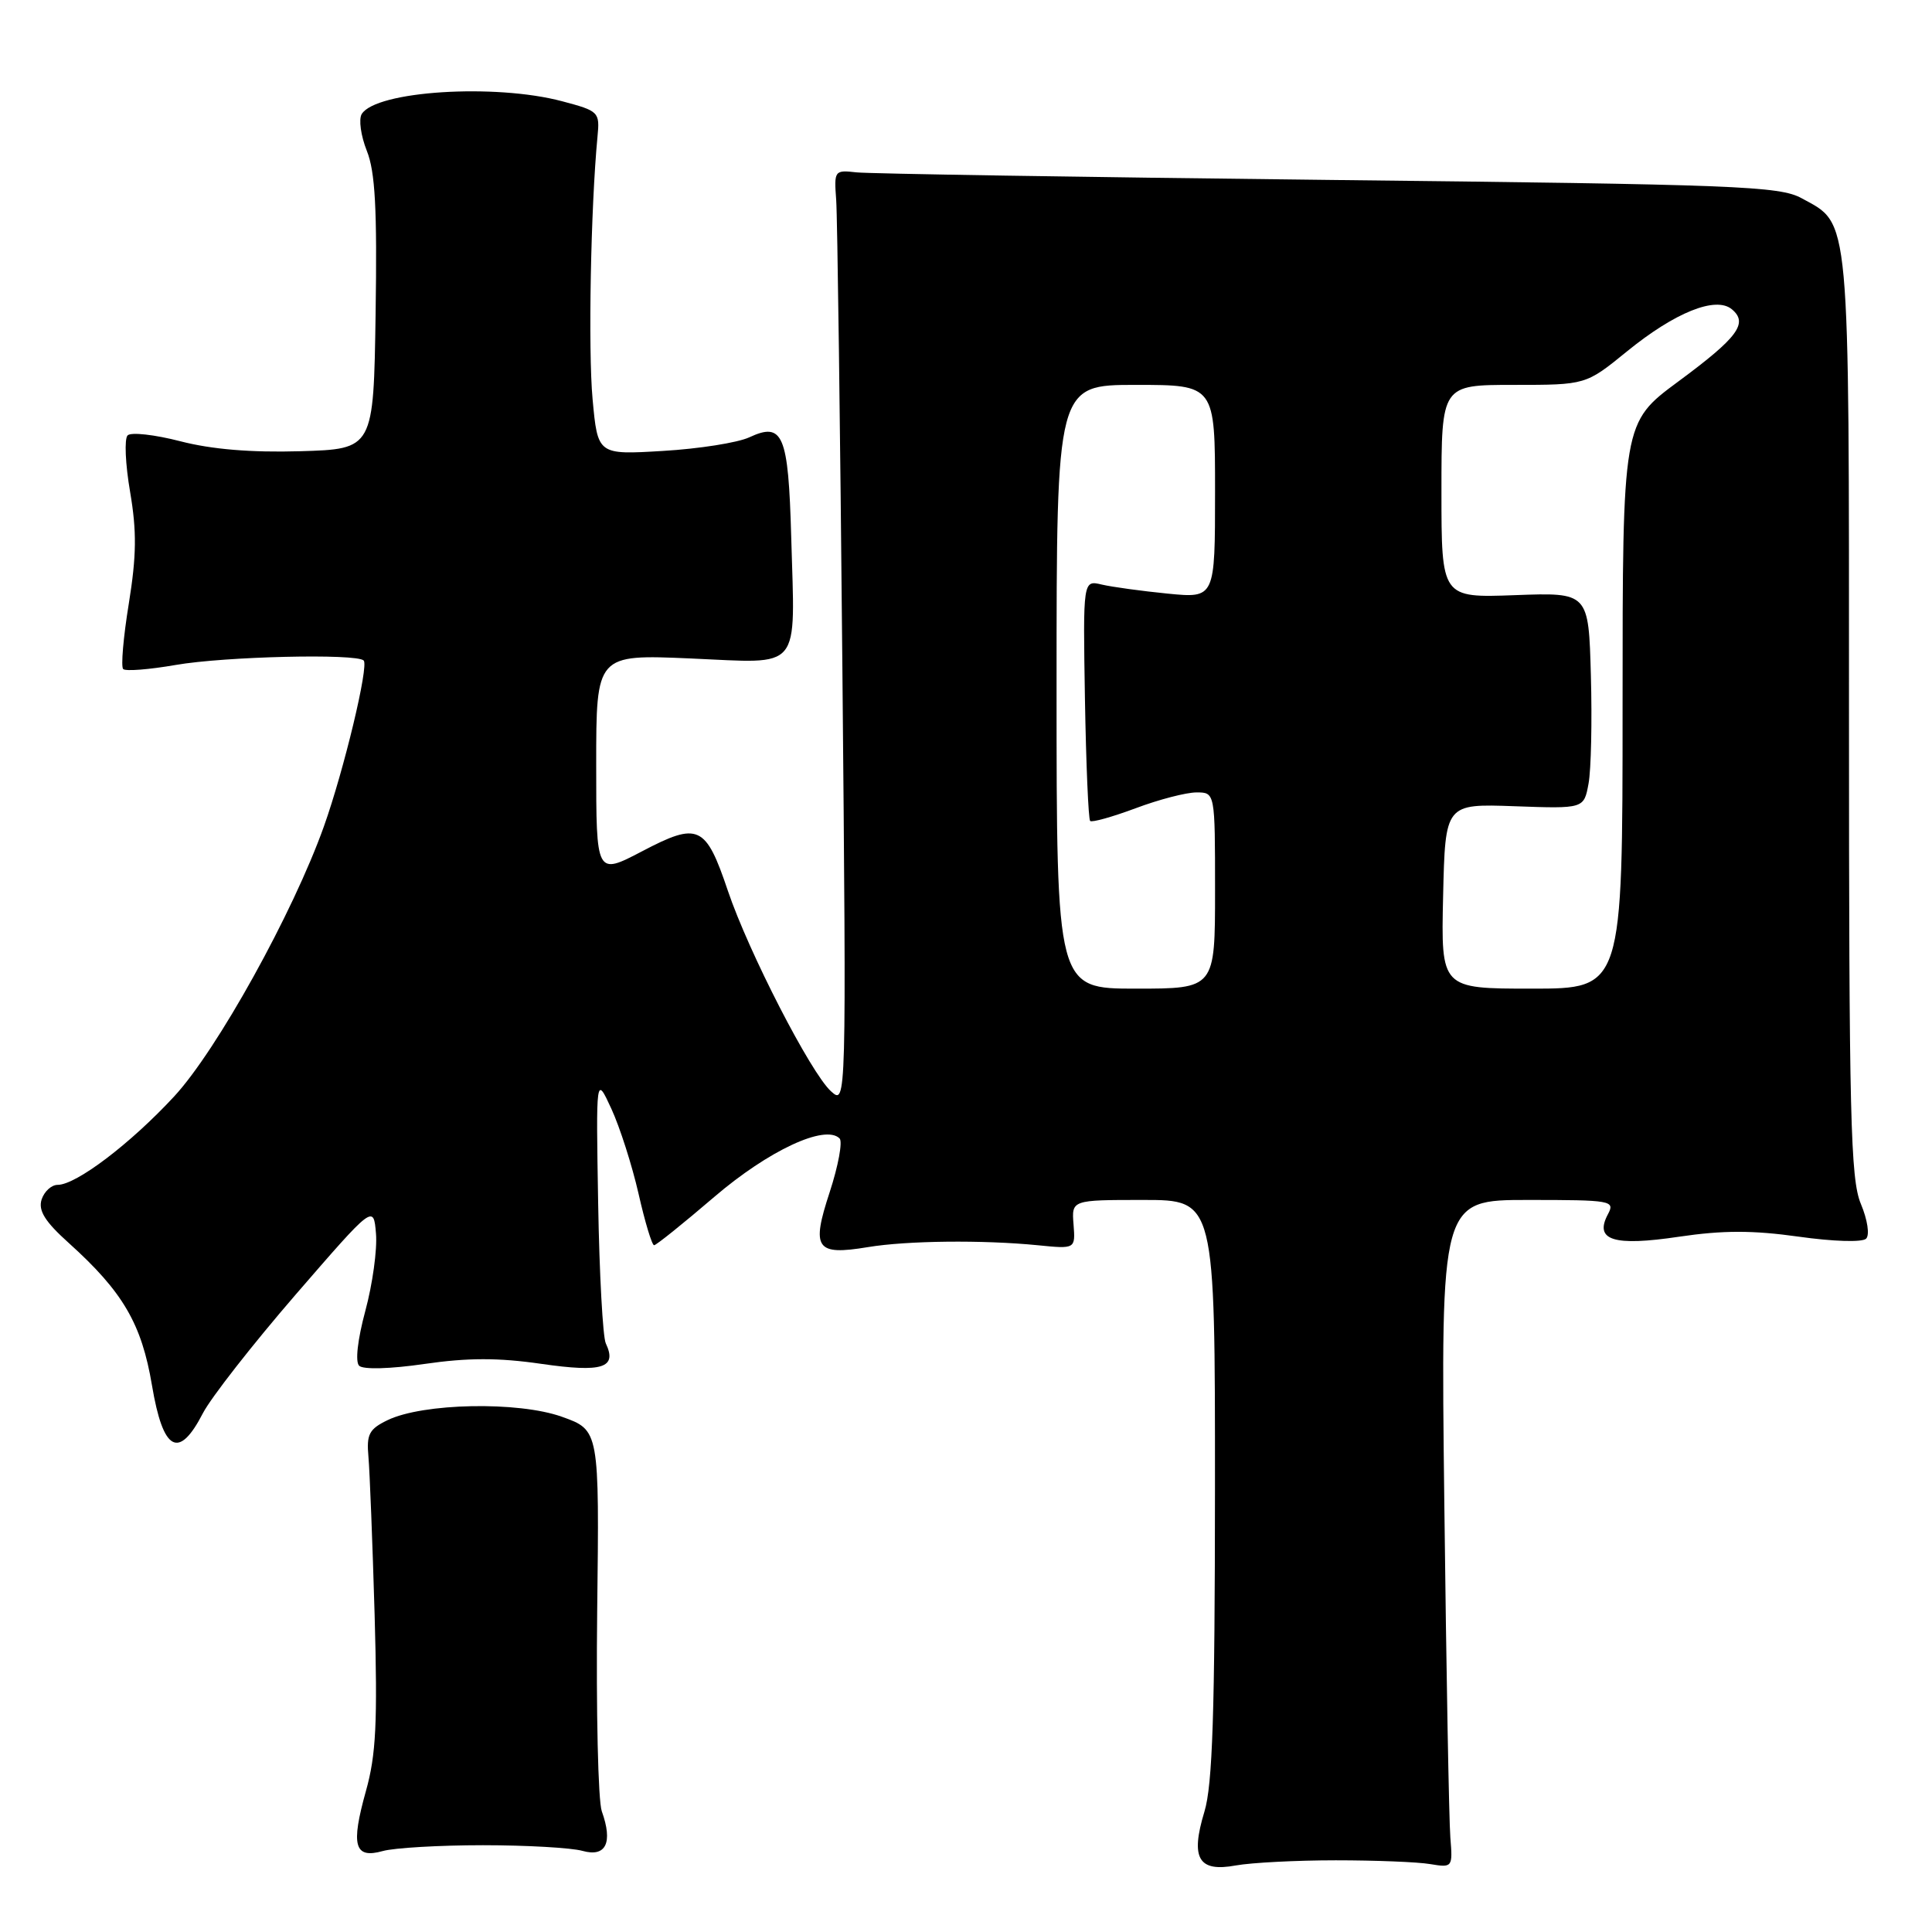 <?xml version="1.0" encoding="UTF-8" standalone="no"?>
<!DOCTYPE svg PUBLIC "-//W3C//DTD SVG 1.1//EN" "http://www.w3.org/Graphics/SVG/1.1/DTD/svg11.dtd" >
<svg xmlns="http://www.w3.org/2000/svg" xmlns:xlink="http://www.w3.org/1999/xlink" version="1.1" viewBox="0 0 256 256">
 <g >
 <path fill="currentColor"
d=" M 177.00 246.50 C 182.22 246.50 187.85 246.72 189.50 247.00 C 192.46 247.49 192.50 247.44 192.18 243.50 C 192.00 241.30 191.64 221.39 191.38 199.25 C 190.90 159.00 190.90 159.00 202.48 159.00 C 213.55 159.00 214.02 159.09 213.06 160.89 C 211.21 164.35 213.79 165.17 222.49 163.87 C 228.31 163.01 232.24 163.01 238.31 163.86 C 242.91 164.51 246.77 164.63 247.27 164.13 C 247.76 163.64 247.46 161.64 246.57 159.51 C 245.20 156.24 245.00 147.90 245.00 94.83 C 245.00 27.62 245.20 29.80 238.73 26.27 C 235.79 24.66 230.24 24.44 176.00 23.84 C 143.27 23.47 115.15 23.02 113.50 22.84 C 110.57 22.51 110.51 22.59 110.80 26.50 C 110.96 28.70 111.33 56.59 111.62 88.47 C 112.15 146.44 112.15 146.44 110.11 144.60 C 107.43 142.17 99.20 126.17 96.45 118.04 C 93.51 109.32 92.55 108.88 85.08 112.80 C 79.00 115.98 79.00 115.98 79.00 101.35 C 79.00 86.71 79.00 86.71 91.51 87.25 C 106.41 87.89 105.34 89.19 104.84 71.14 C 104.46 57.54 103.75 55.87 99.28 57.95 C 97.75 58.66 92.61 59.47 87.85 59.75 C 79.20 60.27 79.20 60.27 78.52 52.88 C 77.92 46.34 78.28 27.46 79.17 18.12 C 79.49 14.84 79.36 14.71 74.50 13.42 C 65.57 11.04 49.82 12.05 47.93 15.11 C 47.51 15.80 47.81 17.98 48.60 19.97 C 49.72 22.75 49.98 27.70 49.77 41.54 C 49.50 59.50 49.50 59.50 39.78 59.79 C 33.27 59.98 28.03 59.54 23.90 58.47 C 20.50 57.59 17.36 57.24 16.91 57.69 C 16.46 58.14 16.61 61.51 17.24 65.18 C 18.13 70.40 18.09 73.63 17.07 79.97 C 16.34 84.43 16.01 88.34 16.32 88.65 C 16.63 88.97 19.76 88.72 23.28 88.11 C 29.77 86.98 47.24 86.57 48.19 87.52 C 48.89 88.23 45.58 102.03 42.92 109.50 C 38.83 120.97 28.75 139.16 23.08 145.28 C 17.28 151.55 10.09 157.00 7.64 157.00 C 6.81 157.00 5.86 157.88 5.51 158.95 C 5.05 160.41 5.97 161.88 9.11 164.70 C 16.29 171.17 18.77 175.41 20.14 183.58 C 21.61 192.33 23.69 193.46 26.89 187.25 C 27.96 185.19 33.48 178.13 39.16 171.56 C 49.50 159.62 49.50 159.62 49.82 163.46 C 50.00 165.58 49.36 170.18 48.41 173.69 C 47.38 177.52 47.05 180.44 47.59 180.97 C 48.12 181.49 51.73 181.39 56.25 180.73 C 61.97 179.90 66.03 179.89 71.74 180.72 C 79.85 181.89 81.81 181.26 80.27 178.00 C 79.88 177.18 79.42 168.85 79.26 159.50 C 78.97 142.50 78.97 142.50 81.01 146.92 C 82.13 149.35 83.75 154.41 84.61 158.17 C 85.46 161.93 86.39 165.00 86.67 165.00 C 86.95 165.00 90.53 162.12 94.63 158.61 C 101.82 152.45 109.34 148.94 111.25 150.85 C 111.67 151.27 111.08 154.47 109.94 157.96 C 107.47 165.47 108.11 166.39 115.00 165.25 C 120.16 164.39 130.21 164.28 137.50 165.00 C 142.50 165.50 142.50 165.50 142.25 162.25 C 141.99 159.00 141.99 159.00 151.50 159.00 C 161.00 159.00 161.00 159.00 160.99 197.25 C 160.98 226.94 160.67 236.52 159.59 240.06 C 157.71 246.25 158.79 248.10 163.76 247.18 C 165.82 246.81 171.78 246.50 177.00 246.50 Z  M 64.00 244.50 C 69.78 244.50 75.70 244.84 77.18 245.25 C 80.29 246.12 81.24 244.18 79.74 240.00 C 79.25 238.62 78.98 226.70 79.13 213.50 C 79.42 189.50 79.42 189.50 74.46 187.73 C 68.68 185.66 56.03 185.91 51.35 188.18 C 48.91 189.36 48.55 190.05 48.82 193.03 C 48.99 194.94 49.36 204.37 49.64 213.98 C 50.04 228.27 49.83 232.53 48.49 237.31 C 46.46 244.57 46.95 246.33 50.73 245.27 C 52.25 244.85 58.22 244.50 64.00 244.50 Z  M 140.00 91.00 C 140.00 51.00 140.00 51.00 150.50 51.00 C 161.00 51.00 161.00 51.00 161.00 65.14 C 161.00 79.27 161.00 79.27 154.75 78.66 C 151.31 78.32 147.38 77.78 146.00 77.46 C 143.50 76.86 143.50 76.86 143.76 92.61 C 143.91 101.28 144.22 108.55 144.45 108.78 C 144.67 109.01 147.38 108.25 150.47 107.10 C 153.55 105.94 157.18 105.00 158.54 105.00 C 161.00 105.00 161.00 105.00 161.00 118.00 C 161.00 131.00 161.00 131.00 150.50 131.00 C 140.00 131.00 140.00 131.00 140.00 91.00 Z  M 191.22 118.75 C 191.50 106.50 191.50 106.50 200.69 106.83 C 209.88 107.16 209.88 107.16 210.49 103.83 C 210.83 102.00 210.97 95.55 210.80 89.50 C 210.50 78.50 210.50 78.50 200.75 78.86 C 191.00 79.22 191.00 79.22 191.00 65.11 C 191.00 51.00 191.00 51.00 200.57 51.00 C 210.13 51.00 210.13 51.00 215.56 46.58 C 221.93 41.39 227.35 39.21 229.48 40.98 C 231.69 42.82 230.28 44.72 222.37 50.56 C 215.00 56.01 215.00 56.01 215.00 93.51 C 215.00 131.00 215.00 131.00 202.97 131.00 C 190.94 131.00 190.94 131.00 191.22 118.75 Z "/>
</g>
</svg>